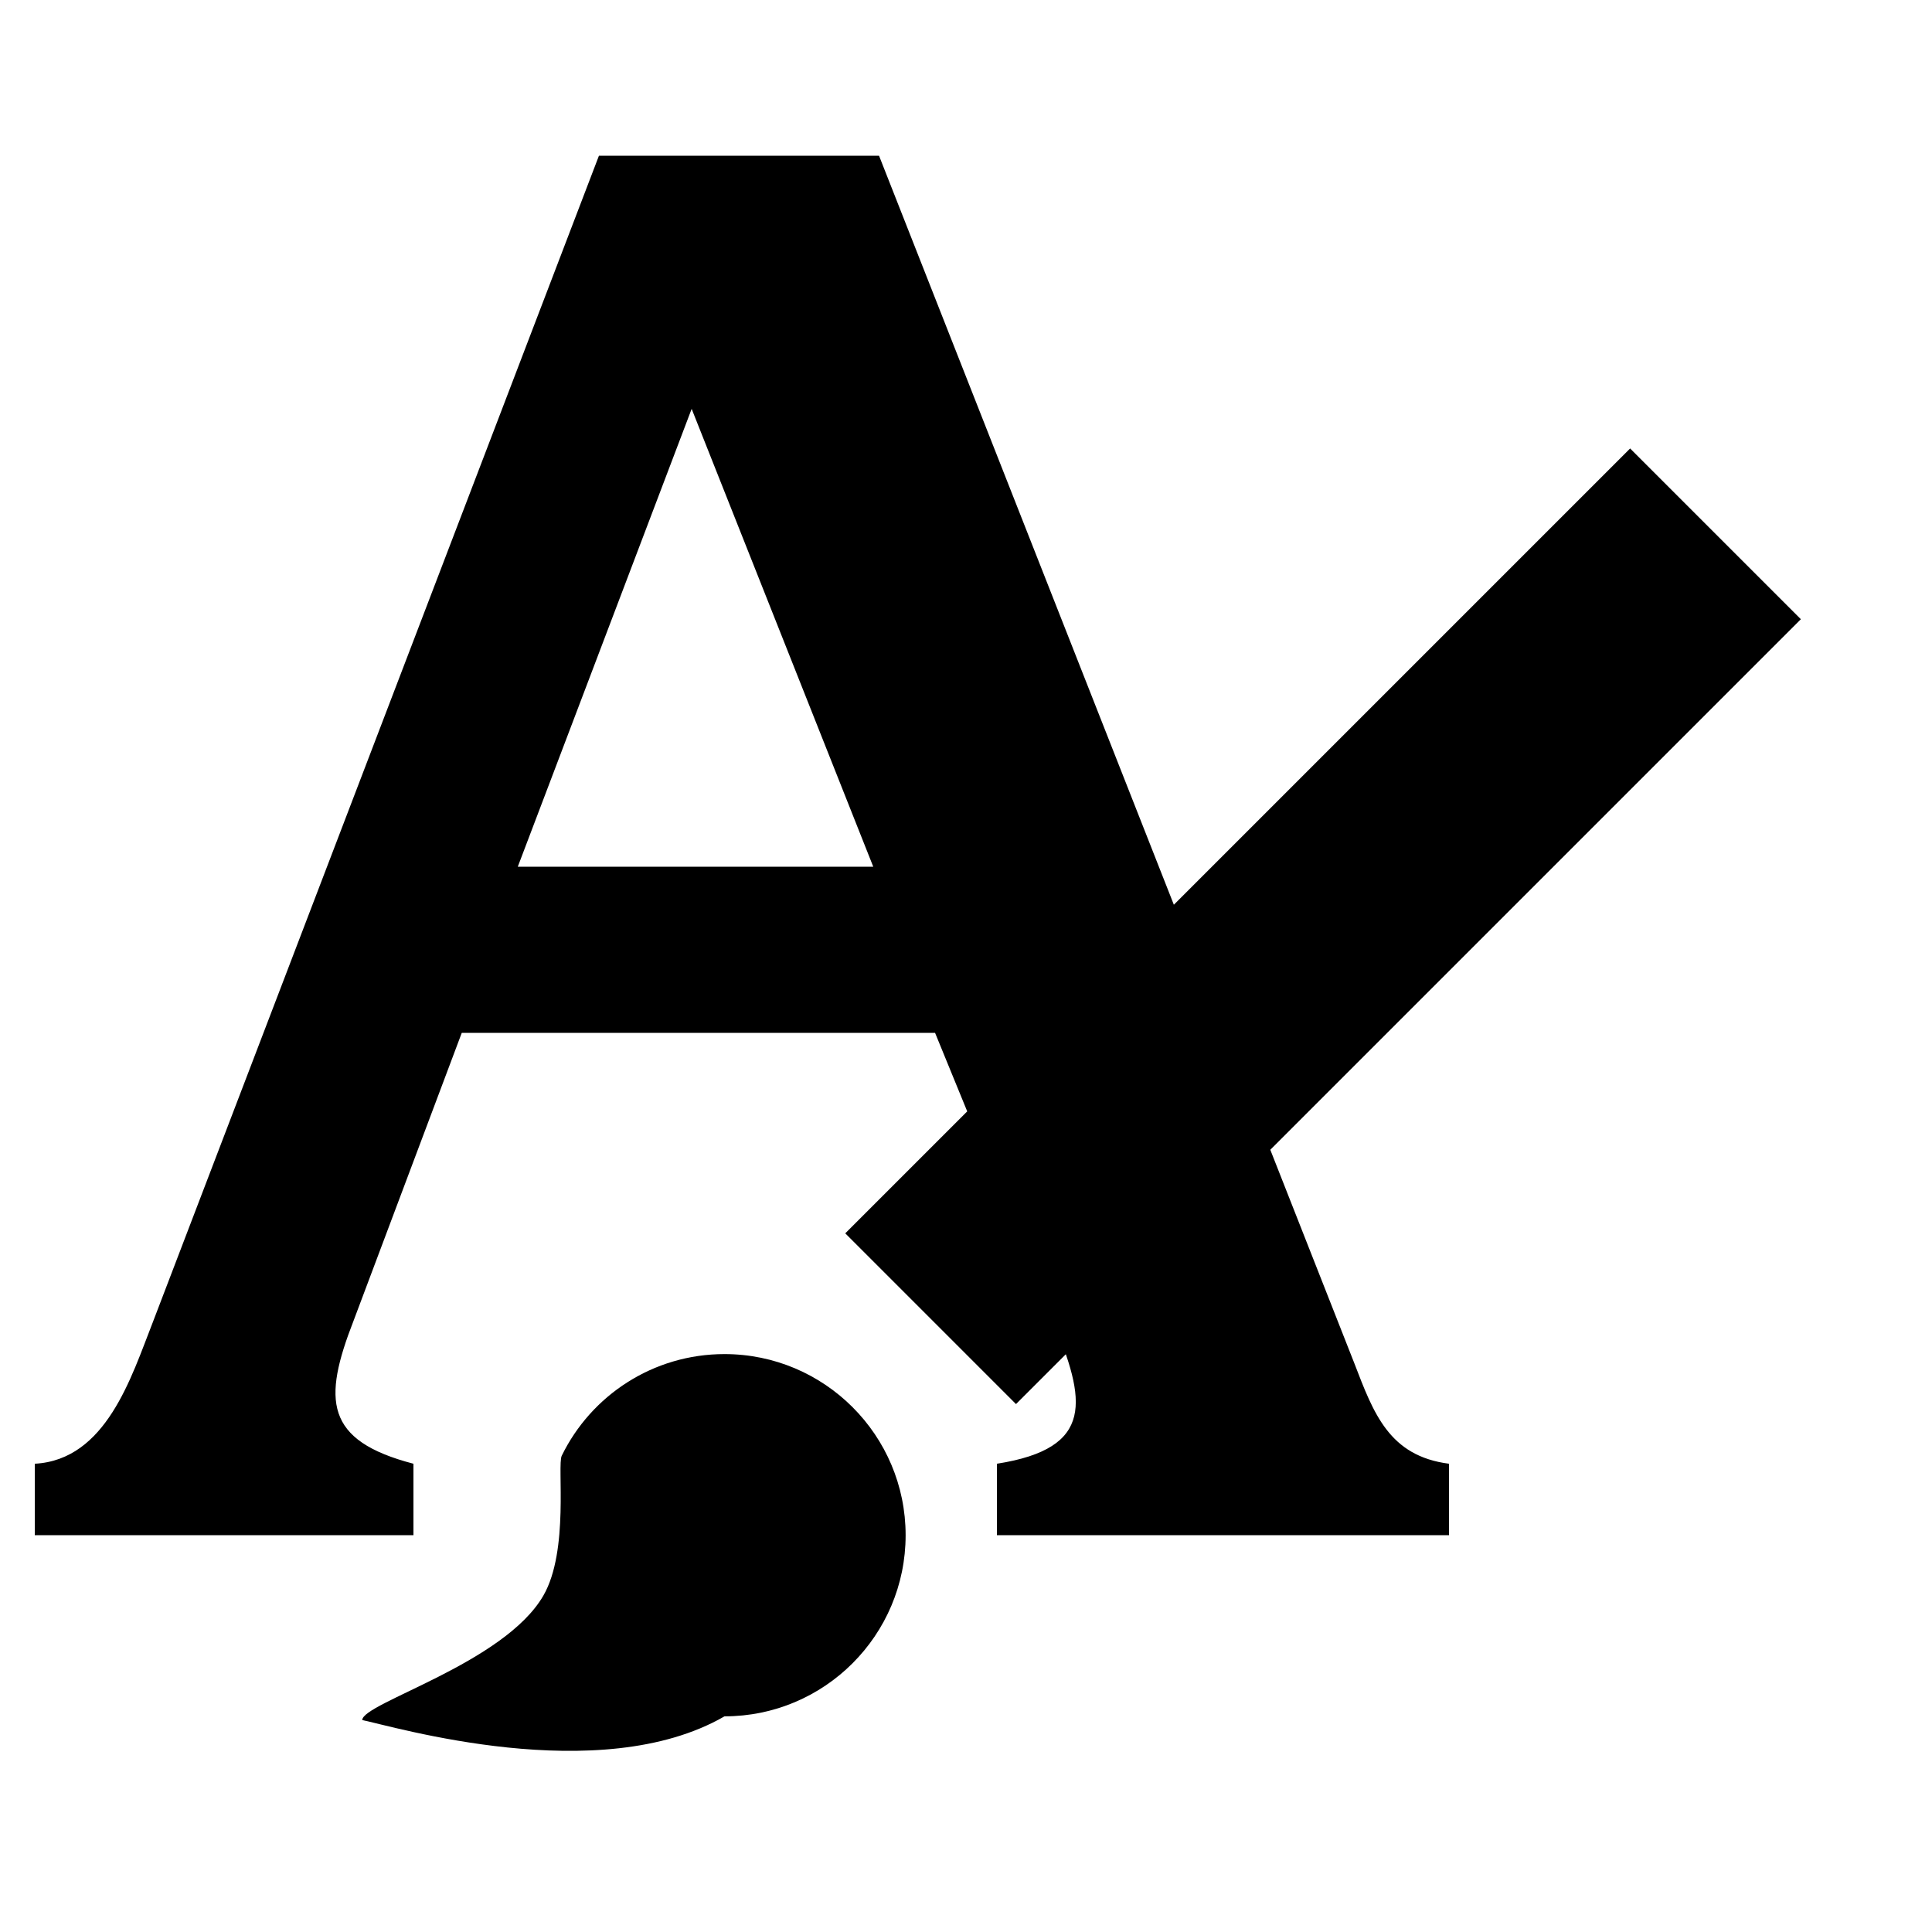 <?xml version="1.0" encoding="UTF-8" standalone="no"?>
<!-- Generator: Adobe Illustrator 16.0.0, SVG Export Plug-In . SVG Version: 6.00 Build 0)  -->

<svg
   xmlns:dc="http://purl.org/dc/elements/1.1/"
   xmlns:cc="http://creativecommons.org/ns#"
   xmlns:rdf="http://www.w3.org/1999/02/22-rdf-syntax-ns#"
   xmlns:svg="http://www.w3.org/2000/svg"
   xmlns="http://www.w3.org/2000/svg"
   xmlns:sodipodi="http://sodipodi.sourceforge.net/DTD/sodipodi-0.dtd"
   xmlns:inkscape="http://www.inkscape.org/namespaces/inkscape"
   version="1.1"
   id="svg2"
   inkscape:export-filename="/home/samclarke/Desktop/new icons/bullet-list.png"
   inkscape:export-ydpi="90"
   inkscape:export-xdpi="90"
   sodipodi:docname="format.svg"
   inkscape:version="0.48.4 r9939"
   x="0px"
   y="0px"
   width="16px"
   height="16px"
   viewBox="0 0 16 16"
   enable-background="new 0 0 16 16"
   xml:space="preserve"><title
     id="title3184">SCEditor</title><defs
     id="defs4"><inkscape:perspective
       id="perspective3023"
       inkscape:vp_z="16 : 8 : 1"
       inkscape:vp_y="0 : 1000 : 0"
       inkscape:vp_x="0 : 8 : 1"
       sodipodi:type="inkscape:persp3d"
       inkscape:persp3d-origin="8 : 5.3333333 : 1" /></defs><sodipodi:namedview
     id="base"
     showgrid="true"
     borderopacity="1.0"
     bordercolor="#666666"
     pagecolor="#ffffff"
     inkscape:cy="7.3773343"
     inkscape:cx="6.3773562"
     inkscape:zoom="32"
     inkscape:window-maximized="0"
     inkscape:snap-global="true"
     inkscape:snap-bbox="true"
     inkscape:window-y="24"
     inkscape:window-x="695"
     inkscape:window-height="1023"
     inkscape:window-width="1019"
     inkscape:current-layer="svg2"
     inkscape:document-units="px"
     inkscape:pageshadow="2"
     inkscape:pageopacity="0"><inkscape:grid
       originy="2.7755576e-17px"
       originx="-2.7755576e-17px"
       enabled="true"
       visible="true"
       type="xygrid"
       id="grid3041"
       spacingy="1px"
       spacingx="1px"
       empspacing="5"
       snapvisiblegridlinesonly="true" /><inkscape:grid
       type="xygrid"
       id="grid3014"
       empspacing="1"
       visible="true"
       enabled="true"
       snapvisiblegridlinesonly="true"
       color="#0000ff"
       opacity="0.063"
       empcolor="#0000ff"
       empopacity="0.063"
       originx="0.5px"
       originy="0.5px" /></sodipodi:namedview><g
     id="g2990"
     style="font-size:18px;font-style:normal;font-weight:normal;line-height:125%;letter-spacing:0px;word-spacing:0px;fill:#000000;fill-opacity:1;stroke:none;font-family:Sans"
     transform="translate(0,-17)" /><path
     id="path2995"
     style="fill:#000000;fill-opacity:1;stroke:none"
     d="m 7.5,12.714 c 0,0.828 -0.672,1.5 -1.5,1.5 -1.036,0.598 -2.752,0.08 -3,0.031 0,-0.142 1.175,-0.468 1.5,-1.031 C 4.715,12.842 4.613,12.135 4.652,12.056 4.895,11.557 5.408,11.214 6,11.214 c 0.828,0 1.5,0.672 1.5,1.5 z m 6,-9 1.414,1.414 L 8.414,11.628 7,10.214 z m -6.22,-2.424 -2.32,0 -3.696,9.664 c -0.176,0.448 -0.384,1.136 -0.976,1.168 l 0,0.592 3.136,0 0,-0.592 c -0.736,-0.192 -0.752,-0.528 -0.496,-1.184 l 0.896,-2.384 3.92,0 0.976,2.384 c 0.272,0.656 0.352,1.056 -0.464,1.184 l 0,0.592 3.744,0 0,-0.592 c -0.496,-0.064 -0.624,-0.416 -0.784,-0.832 L 7.28,1.29 m -2.992,5.888 1.44,-3.792 1.504,3.792 -2.944,0 M 7.5,12.714 c 0,0.828 -0.672,1.5 -1.5,1.5 -1.036,0.598 -2.752,0.08 -3,0.031 0,-0.142 1.175,-0.468 1.5,-1.031 C 4.715,12.842 4.613,12.135 4.652,12.056 4.895,11.557 5.408,11.214 6,11.214 c 0.828,0 1.5,0.672 1.5,1.5 z m 6,-9 1.414,1.414 L 8.414,11.628 7,10.214 z"
     inkscape:connector-curvature="0" /></svg>